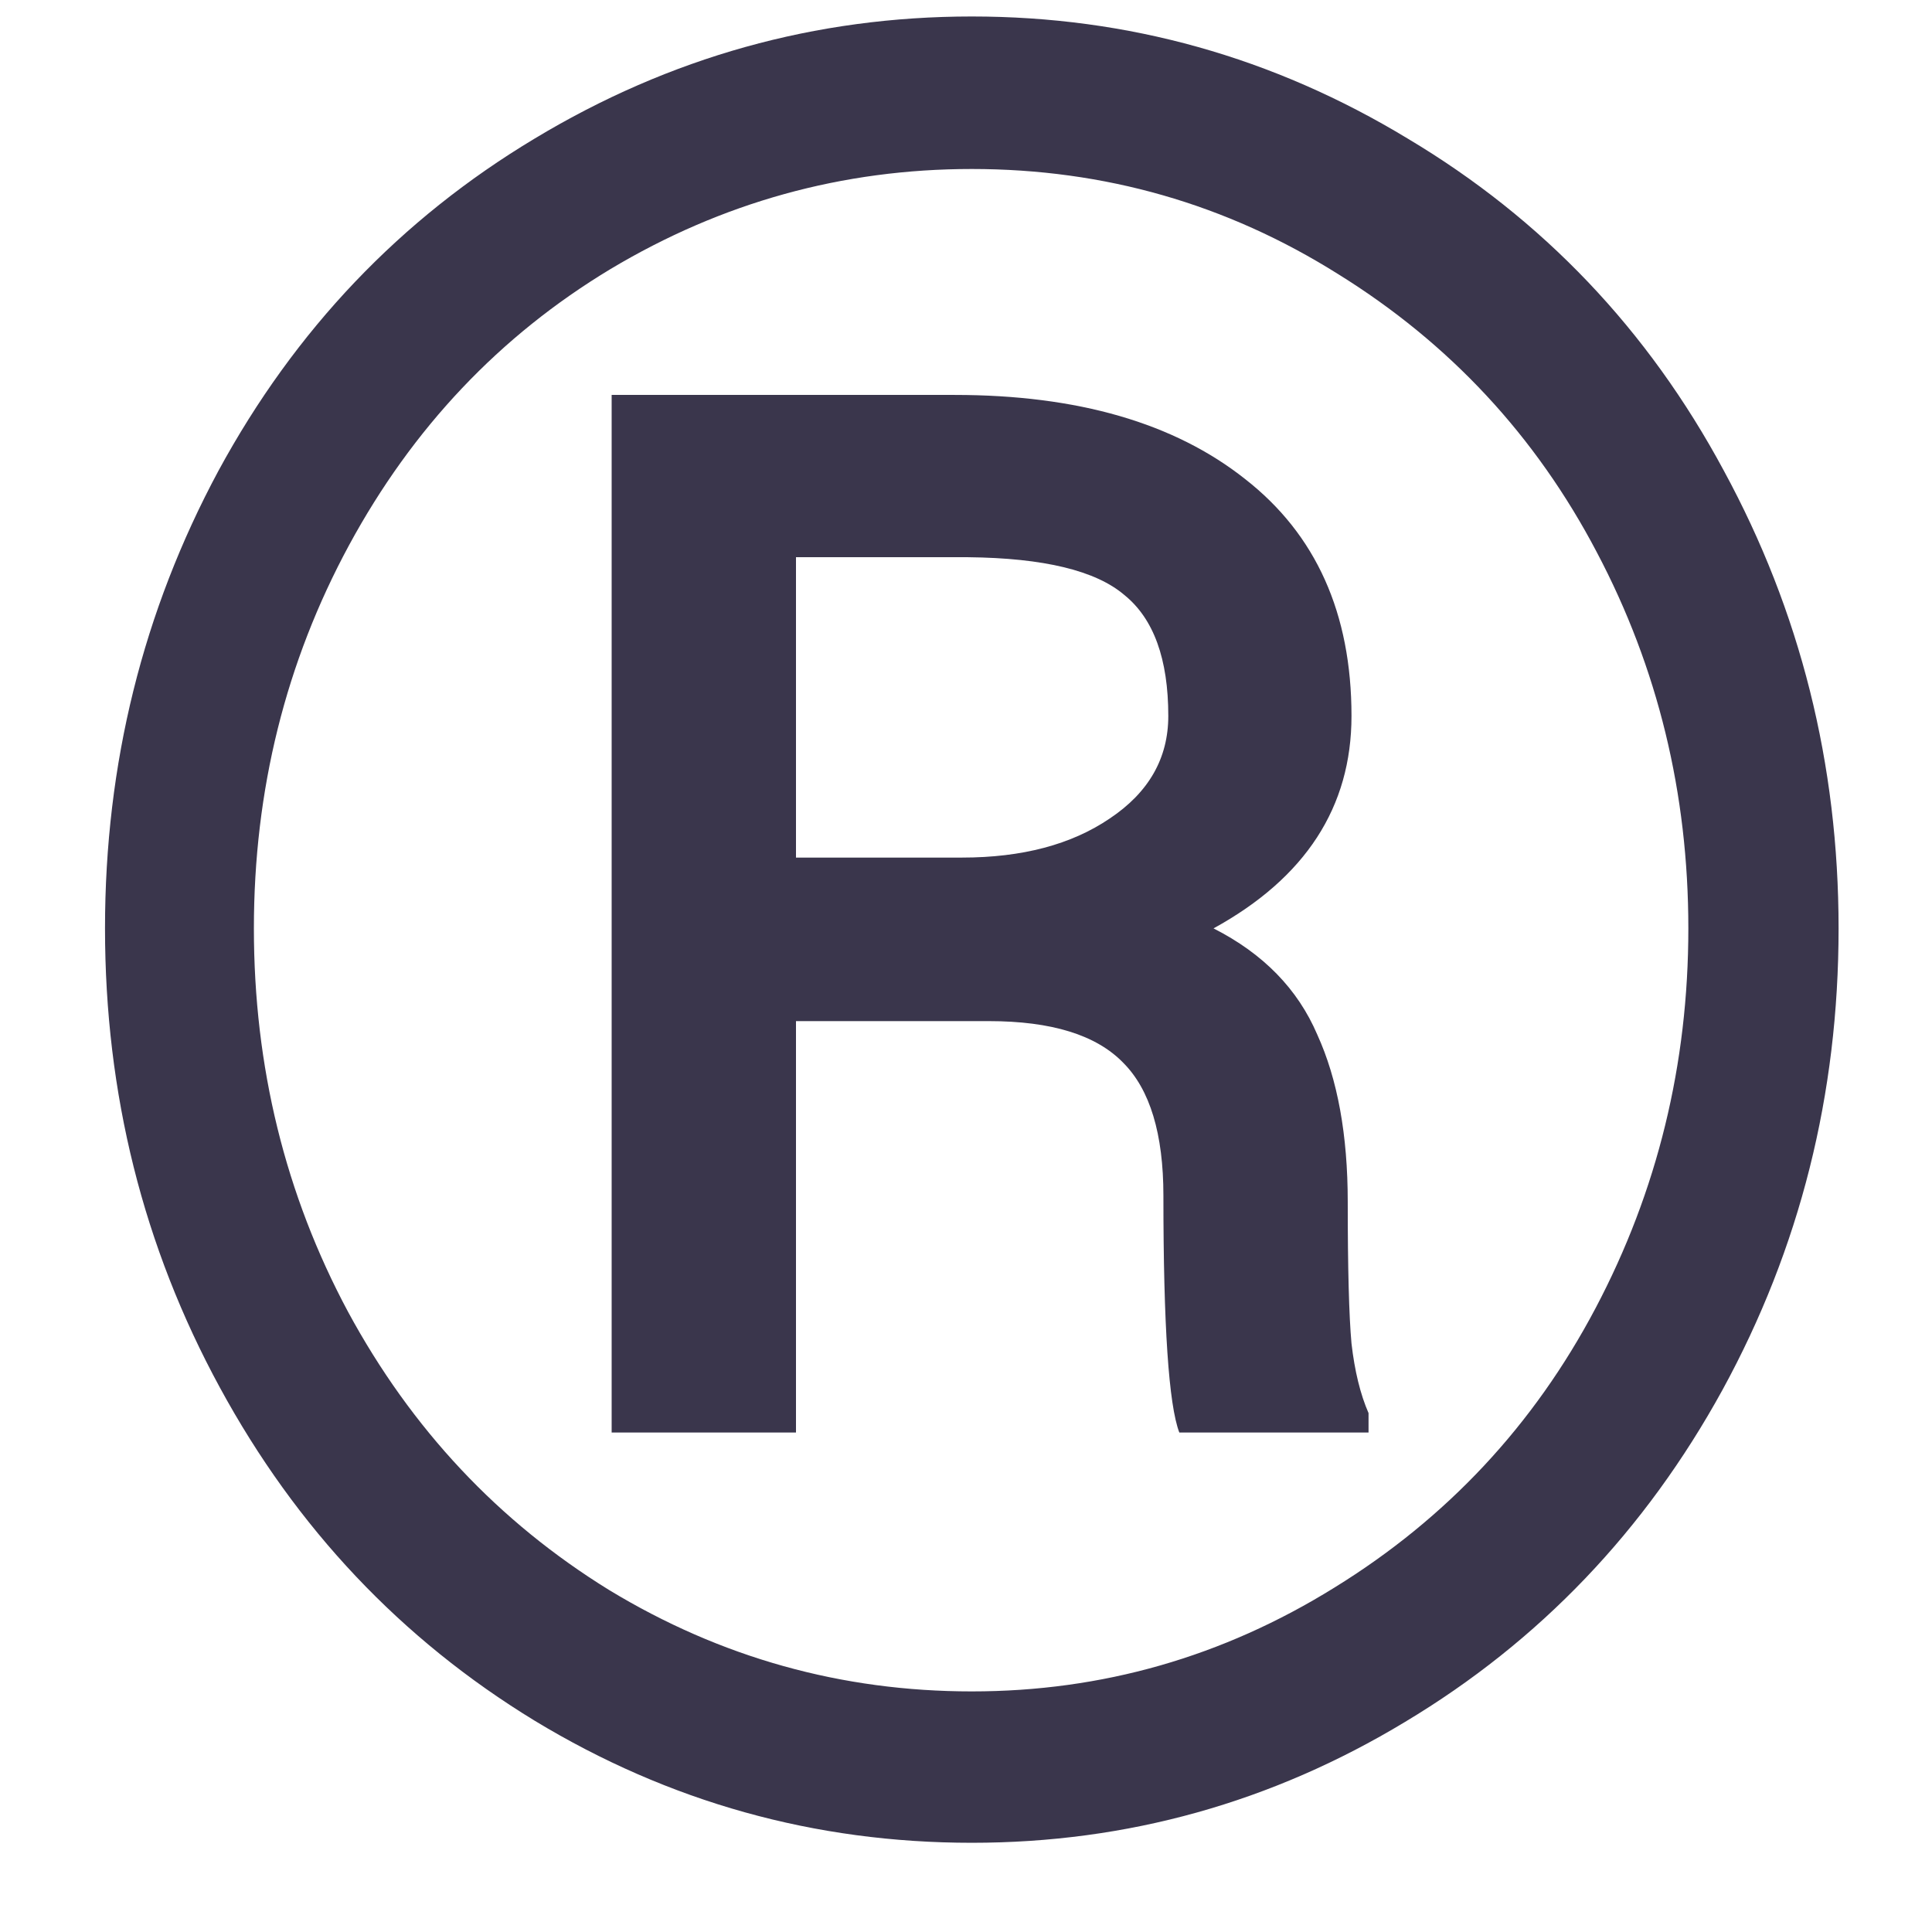 <svg width="17" height="17" viewBox="0 0 17 17" fill="none" xmlns="http://www.w3.org/2000/svg">
<path d="M0.924 8.169C0.924 6.722 1.257 5.38 1.923 4.141C2.596 2.902 3.523 1.928 4.705 1.219C5.894 0.503 7.176 0.145 8.551 0.145C9.926 0.145 11.204 0.503 12.386 1.219C13.575 1.928 14.502 2.902 15.168 4.141C15.841 5.38 16.178 6.722 16.178 8.169C16.178 9.63 15.838 10.983 15.157 12.229C14.477 13.468 13.546 14.442 12.364 15.151C11.19 15.86 9.919 16.215 8.551 16.215C7.169 16.215 5.887 15.857 4.705 15.141C3.531 14.425 2.607 13.447 1.934 12.208C1.26 10.969 0.924 9.623 0.924 8.169ZM14.856 8.169C14.856 6.98 14.588 5.877 14.051 4.86C13.514 3.836 12.755 3.02 11.773 2.411C10.792 1.795 9.718 1.487 8.551 1.487C7.412 1.487 6.352 1.781 5.371 2.368C4.397 2.955 3.631 3.765 3.072 4.796C2.514 5.827 2.234 6.952 2.234 8.169C2.234 9.386 2.51 10.511 3.062 11.542C3.62 12.573 4.386 13.39 5.36 13.991C6.341 14.586 7.405 14.883 8.551 14.883C9.697 14.883 10.76 14.579 11.741 13.97C12.729 13.361 13.496 12.541 14.04 11.51C14.584 10.479 14.856 9.365 14.856 8.169ZM7.004 8.985V12.605H5.382V3.475H8.4C9.482 3.475 10.334 3.722 10.957 4.216C11.58 4.703 11.892 5.397 11.892 6.3C11.892 7.102 11.487 7.725 10.678 8.169C11.115 8.391 11.419 8.702 11.591 9.104C11.77 9.497 11.859 9.988 11.859 10.575C11.859 11.162 11.87 11.578 11.892 11.821C11.92 12.065 11.97 12.269 12.042 12.434V12.605H10.377C10.284 12.362 10.237 11.667 10.237 10.521C10.237 9.977 10.119 9.587 9.883 9.351C9.646 9.107 9.253 8.985 8.701 8.985H7.004ZM7.004 7.546H8.465C8.995 7.546 9.428 7.431 9.765 7.202C10.108 6.973 10.28 6.672 10.28 6.3C10.28 5.798 10.151 5.444 9.894 5.236C9.643 5.021 9.185 4.91 8.519 4.903H7.004V7.546Z" fill="#3A364C"/>
</svg>
